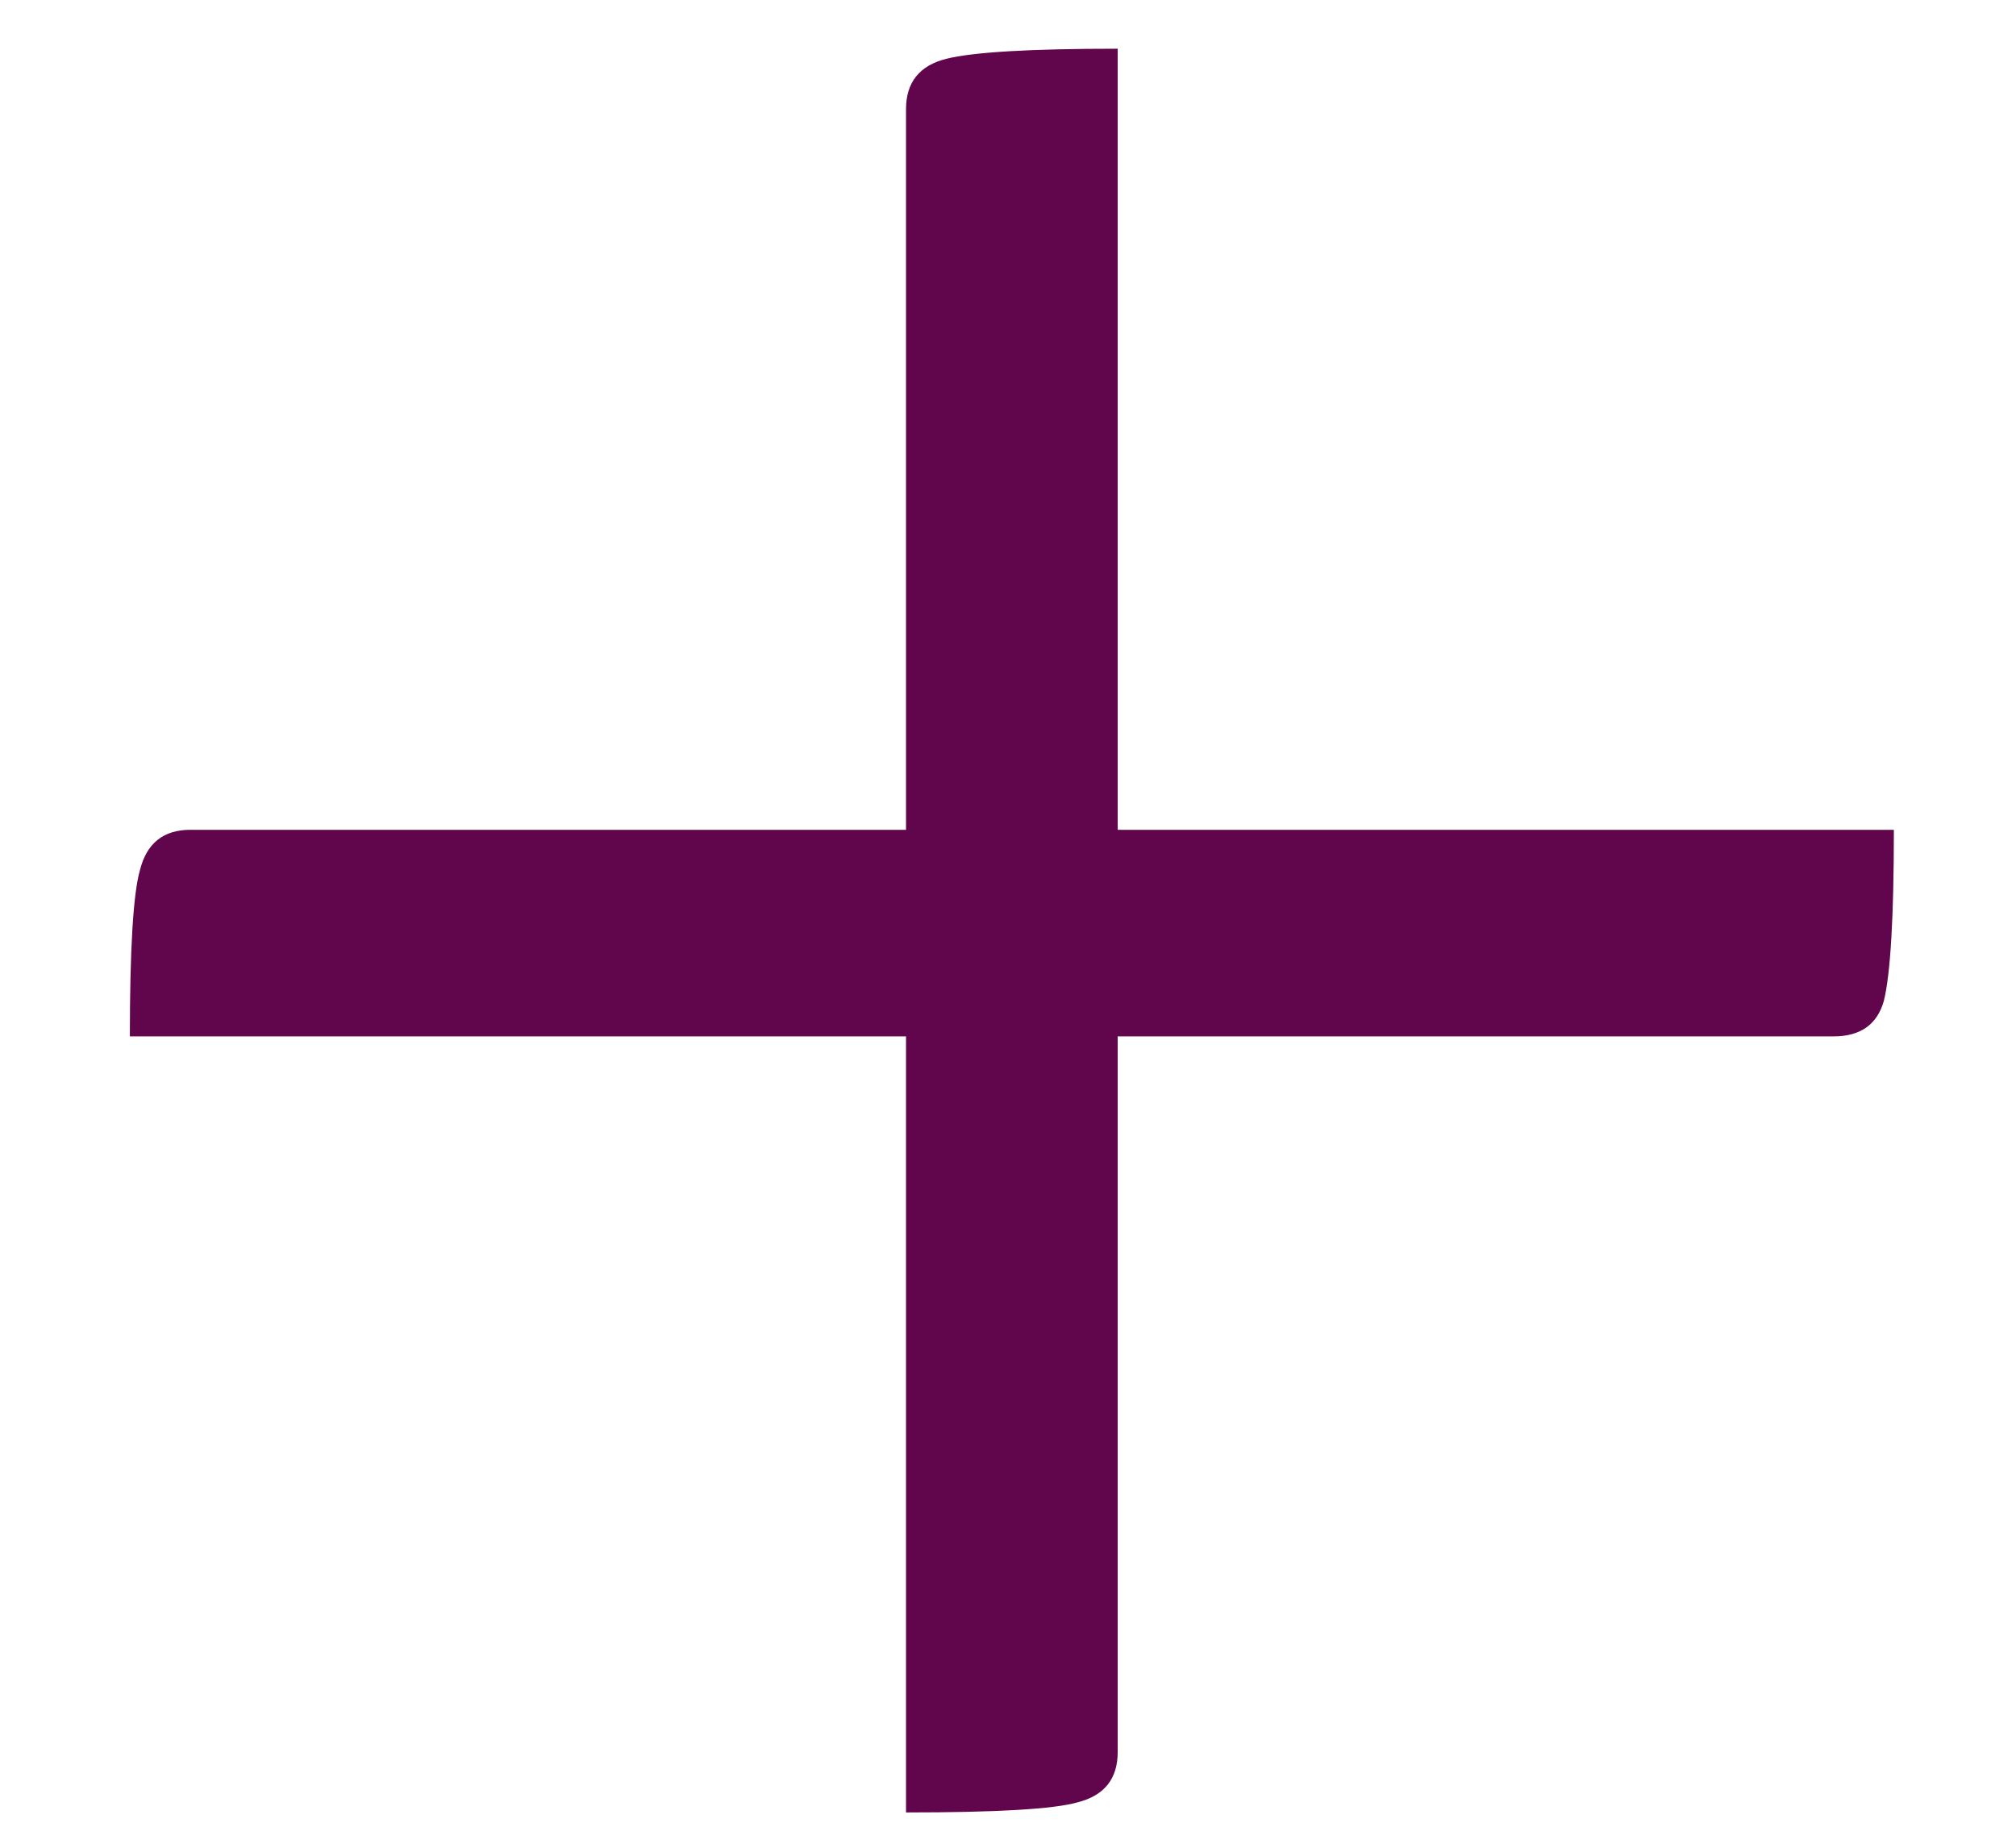 <svg width="12" height="11" fill="none" xmlns="http://www.w3.org/2000/svg"><path d="M11.273 4.94c0 .52-.02.86-.06 1.02-.04.14-.14.21-.3.21H6.653v4.26c0 .16-.08.26-.24.3-.14.04-.48.06-1.02.06V6.17H.773c0-.52.02-.85.06-.99.04-.16.14-.24.3-.24h4.26V.65c0-.16.08-.26.24-.3.16-.04.5-.06 1.02-.06V4.94h4.62z" fill="#61064C"/></svg>
